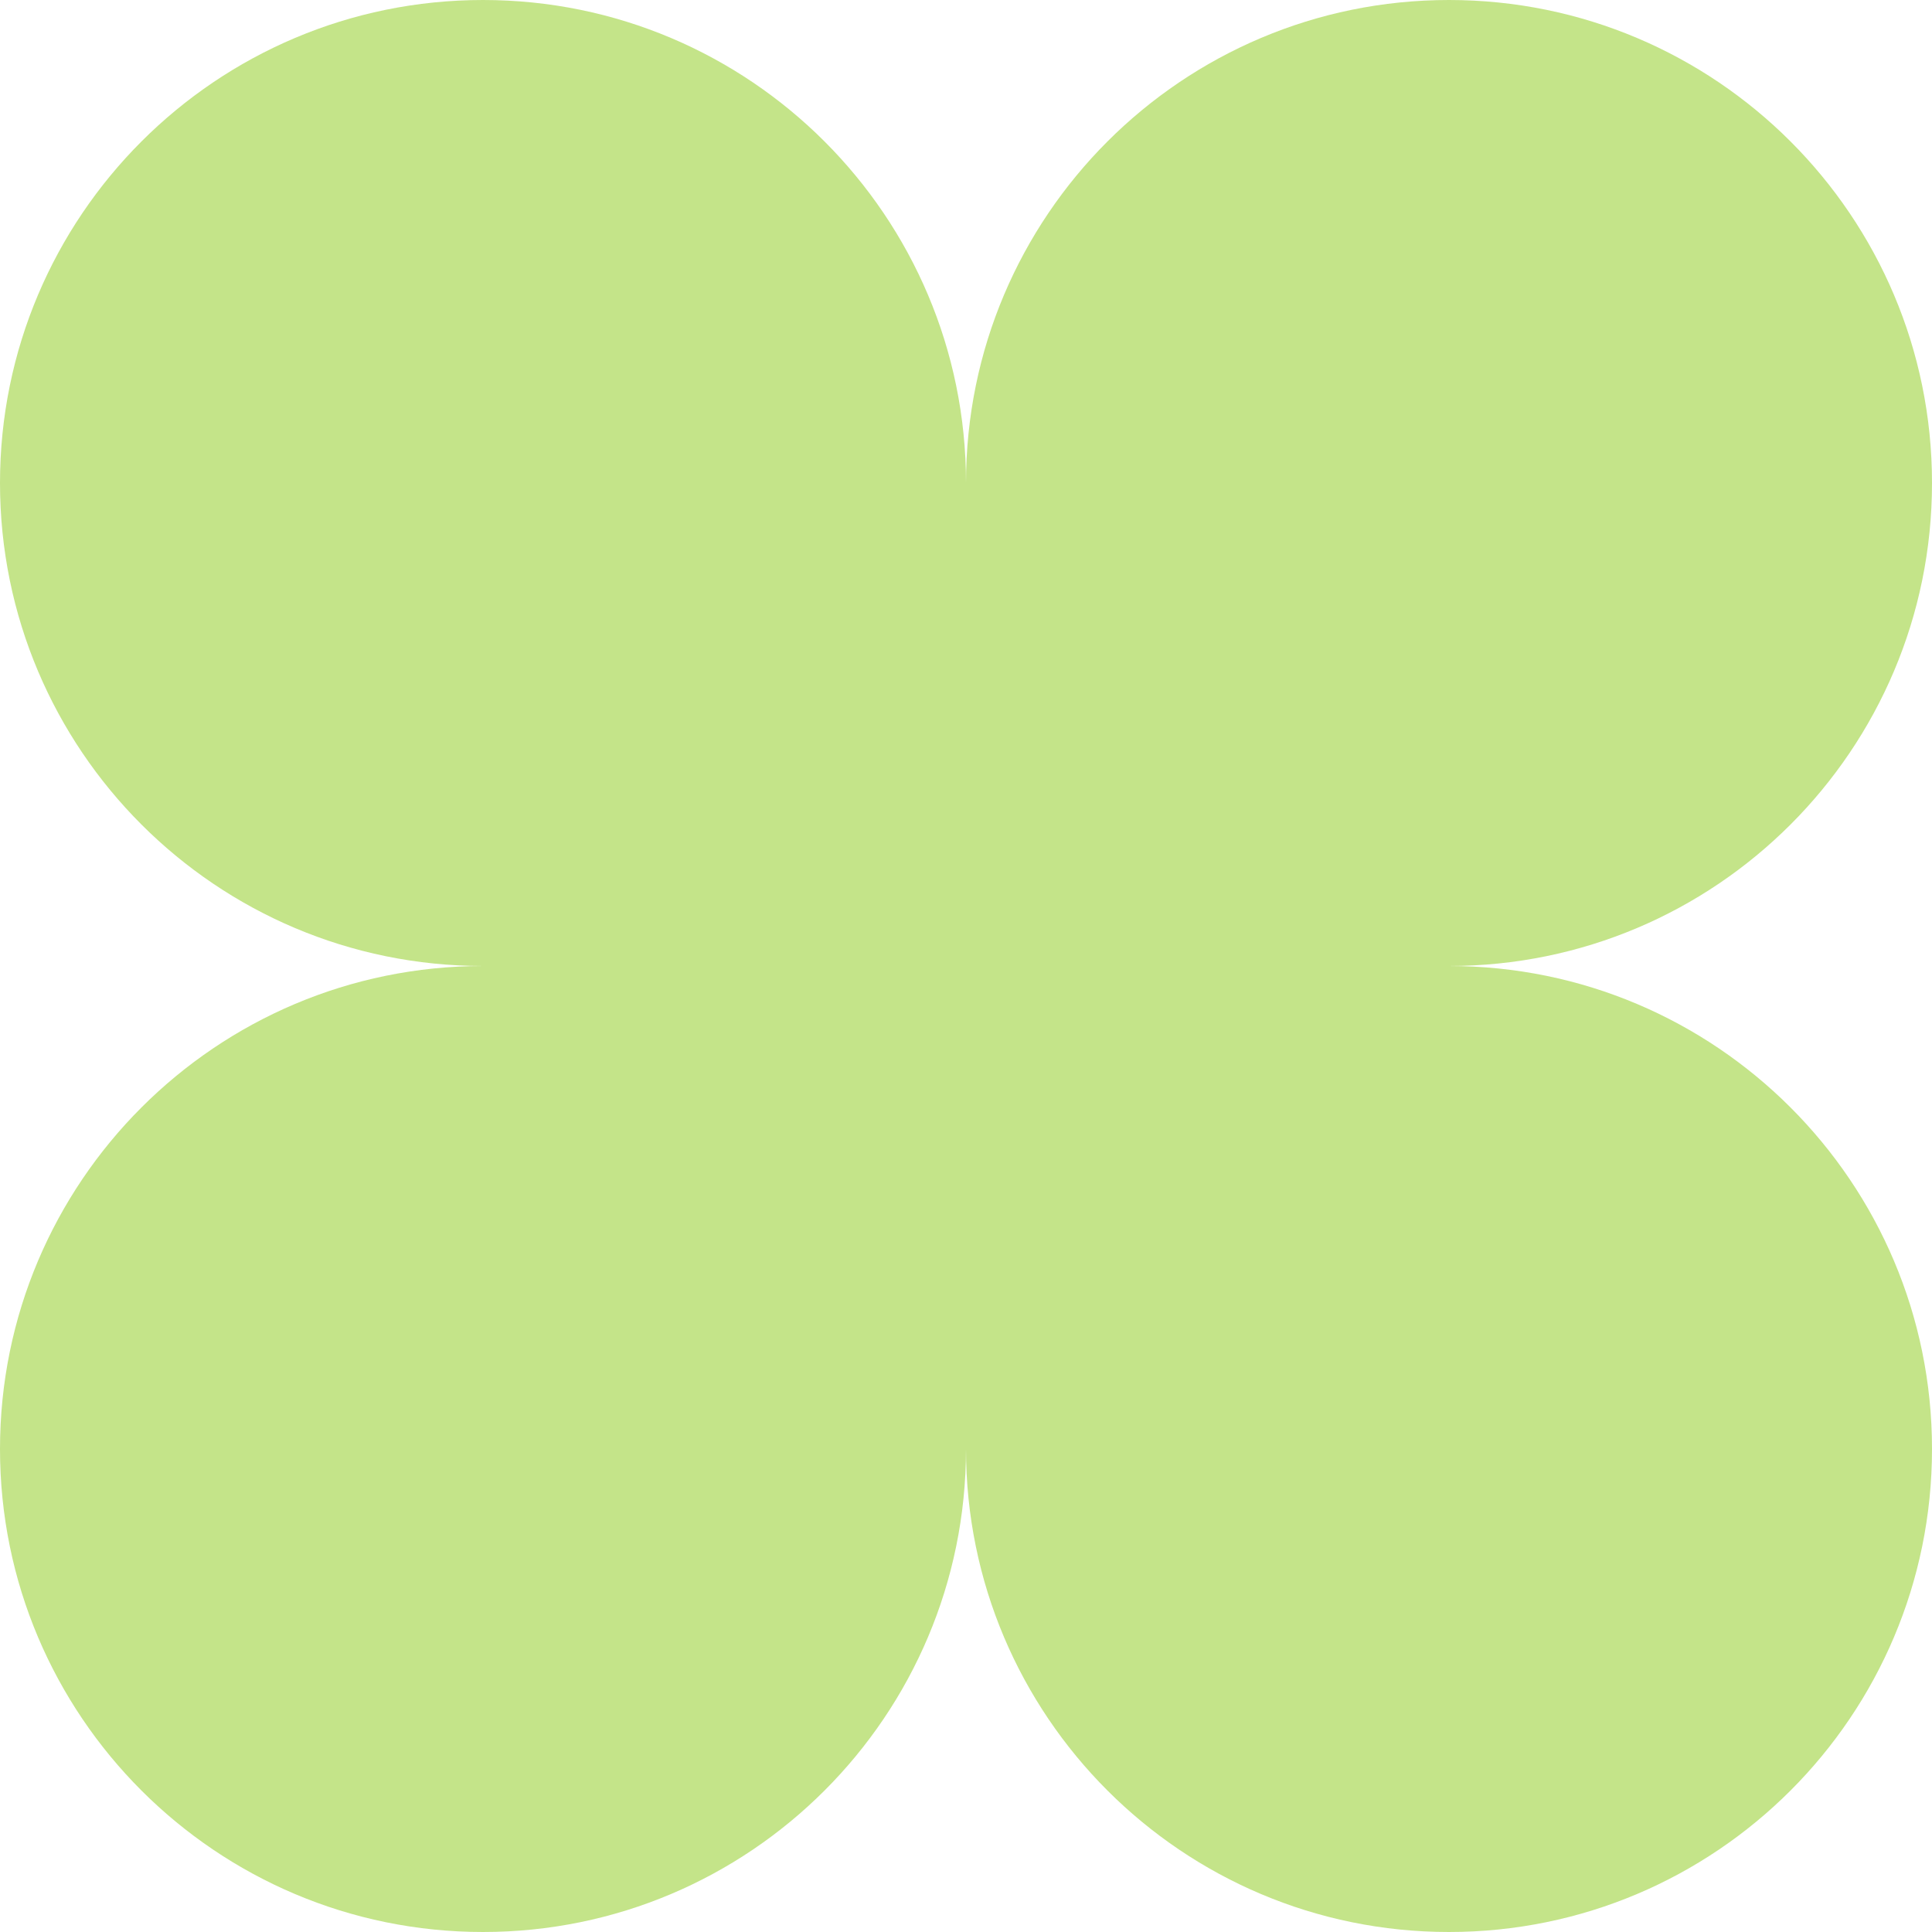 <svg width="170" height="170" viewBox="0 0 170 170" fill="none" xmlns="http://www.w3.org/2000/svg">
    <path d="M42.5 0C19.028 0 0 19.028 0 42.5C0 65.972 19.028 85 42.5 85C19.028 85 0 104.028 0 127.5C0 150.972 19.028 170 42.5 170C65.972 170 85 150.972 85 127.5C85 150.972 104.028 170 127.5 170C150.972 170 170 150.972 170 127.5C170 104.028 150.972 85 127.5 85C150.972 85 170 65.972 170 42.5C170 19.028 150.972 0 127.5 0C104.028 0 85 19.028 85 42.5C85 19.028 65.972 0 42.5 0Z" fill="#C4E489"/>
</svg>
